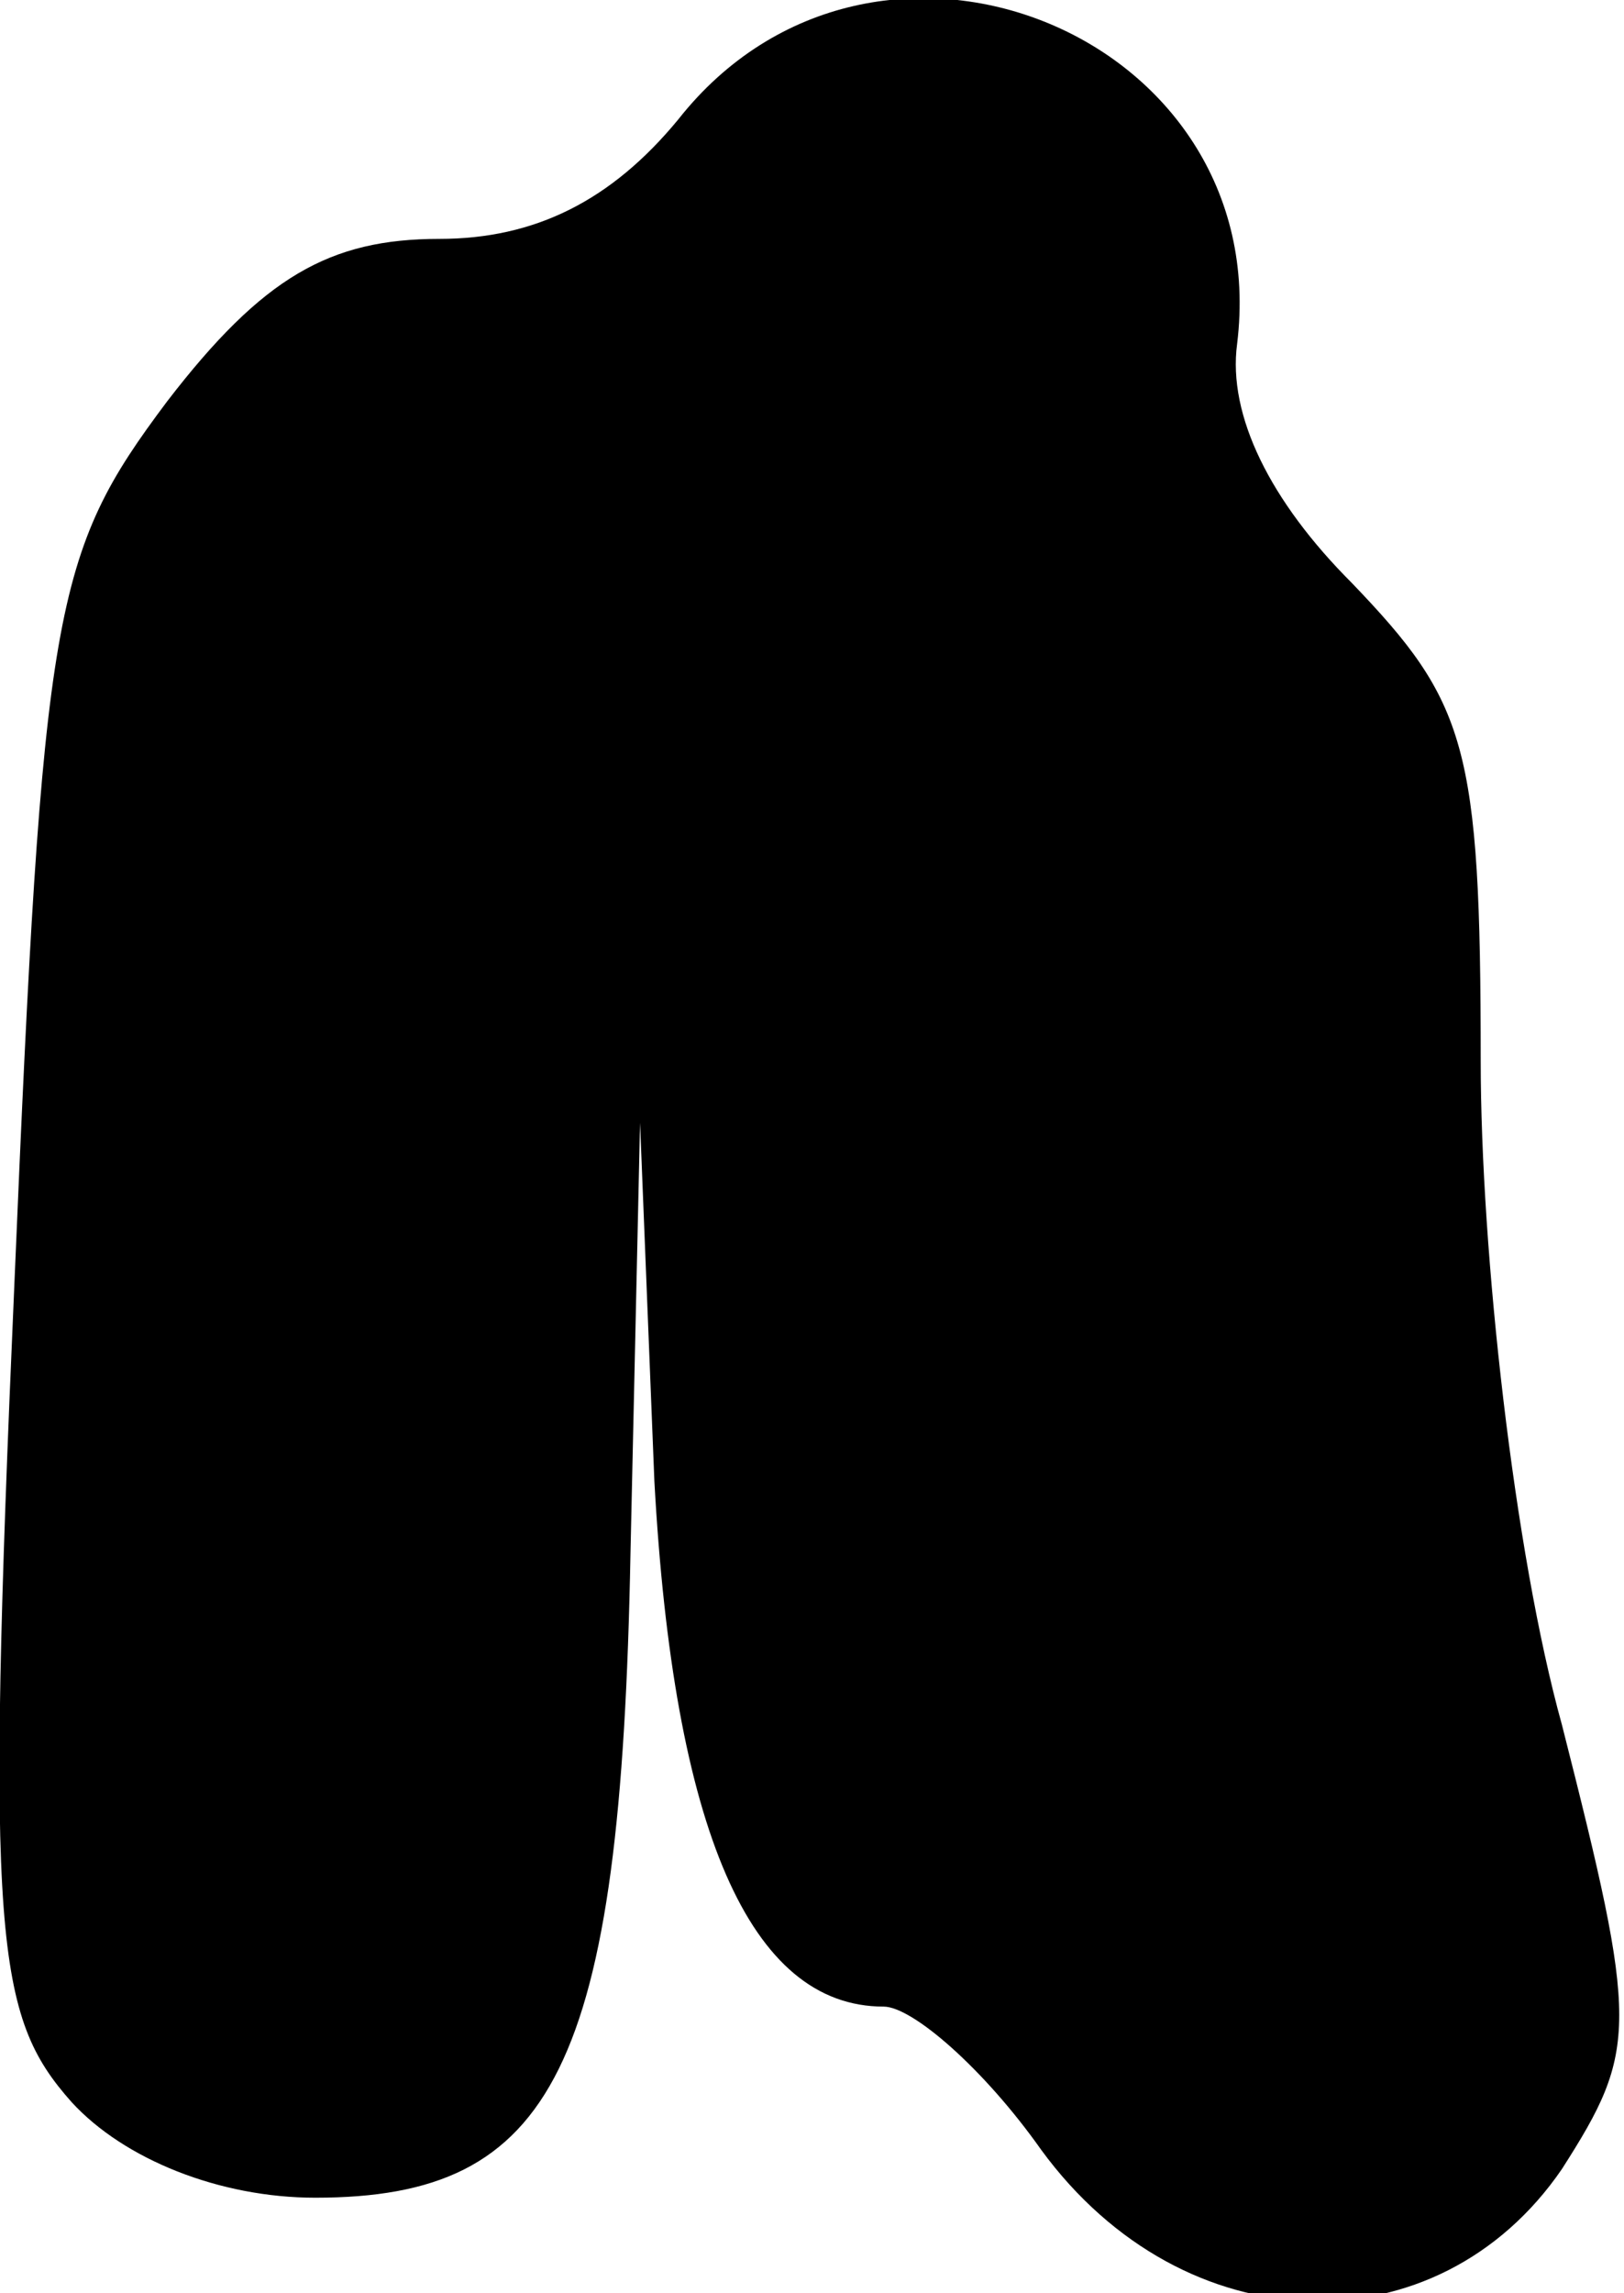 <?xml version="1.0" standalone="no"?>
<!DOCTYPE svg PUBLIC "-//W3C//DTD SVG 20010904//EN"
 "http://www.w3.org/TR/2001/REC-SVG-20010904/DTD/svg10.dtd">
<svg version="1.0" xmlns="http://www.w3.org/2000/svg"
 width="34pt" height="48pt" viewBox="0 0 34 48"
 preserveAspectRatio="xMidYMid meet">
<g transform="translate(0,48) scale(0.1,-0.1)"
fill="#000000" stroke="none">
<path fill="#000000" stroke="none" d="M142 455 c-14 -17 -30 -25 -50 -25 -23
0 -37 -8 -57 -34 -24 -32 -26 -43 -32 -185 -6 -137 -4 -153 12 -171 11 -12 31
-20 51 -20 50 0 64 27 66 135 l2 90 3 -75 c4 -73 20 -110 48 -110 6 0 21 -13
33 -30 30 -41 83 -42 109 -4 16 25 16 30 0 93 -10 36 -17 99 -17 139 0 66 -3
75 -27 100 -17 17 -26 35 -24 50 8 65 -76 99 -117 47z"/>
</g>
</svg>
